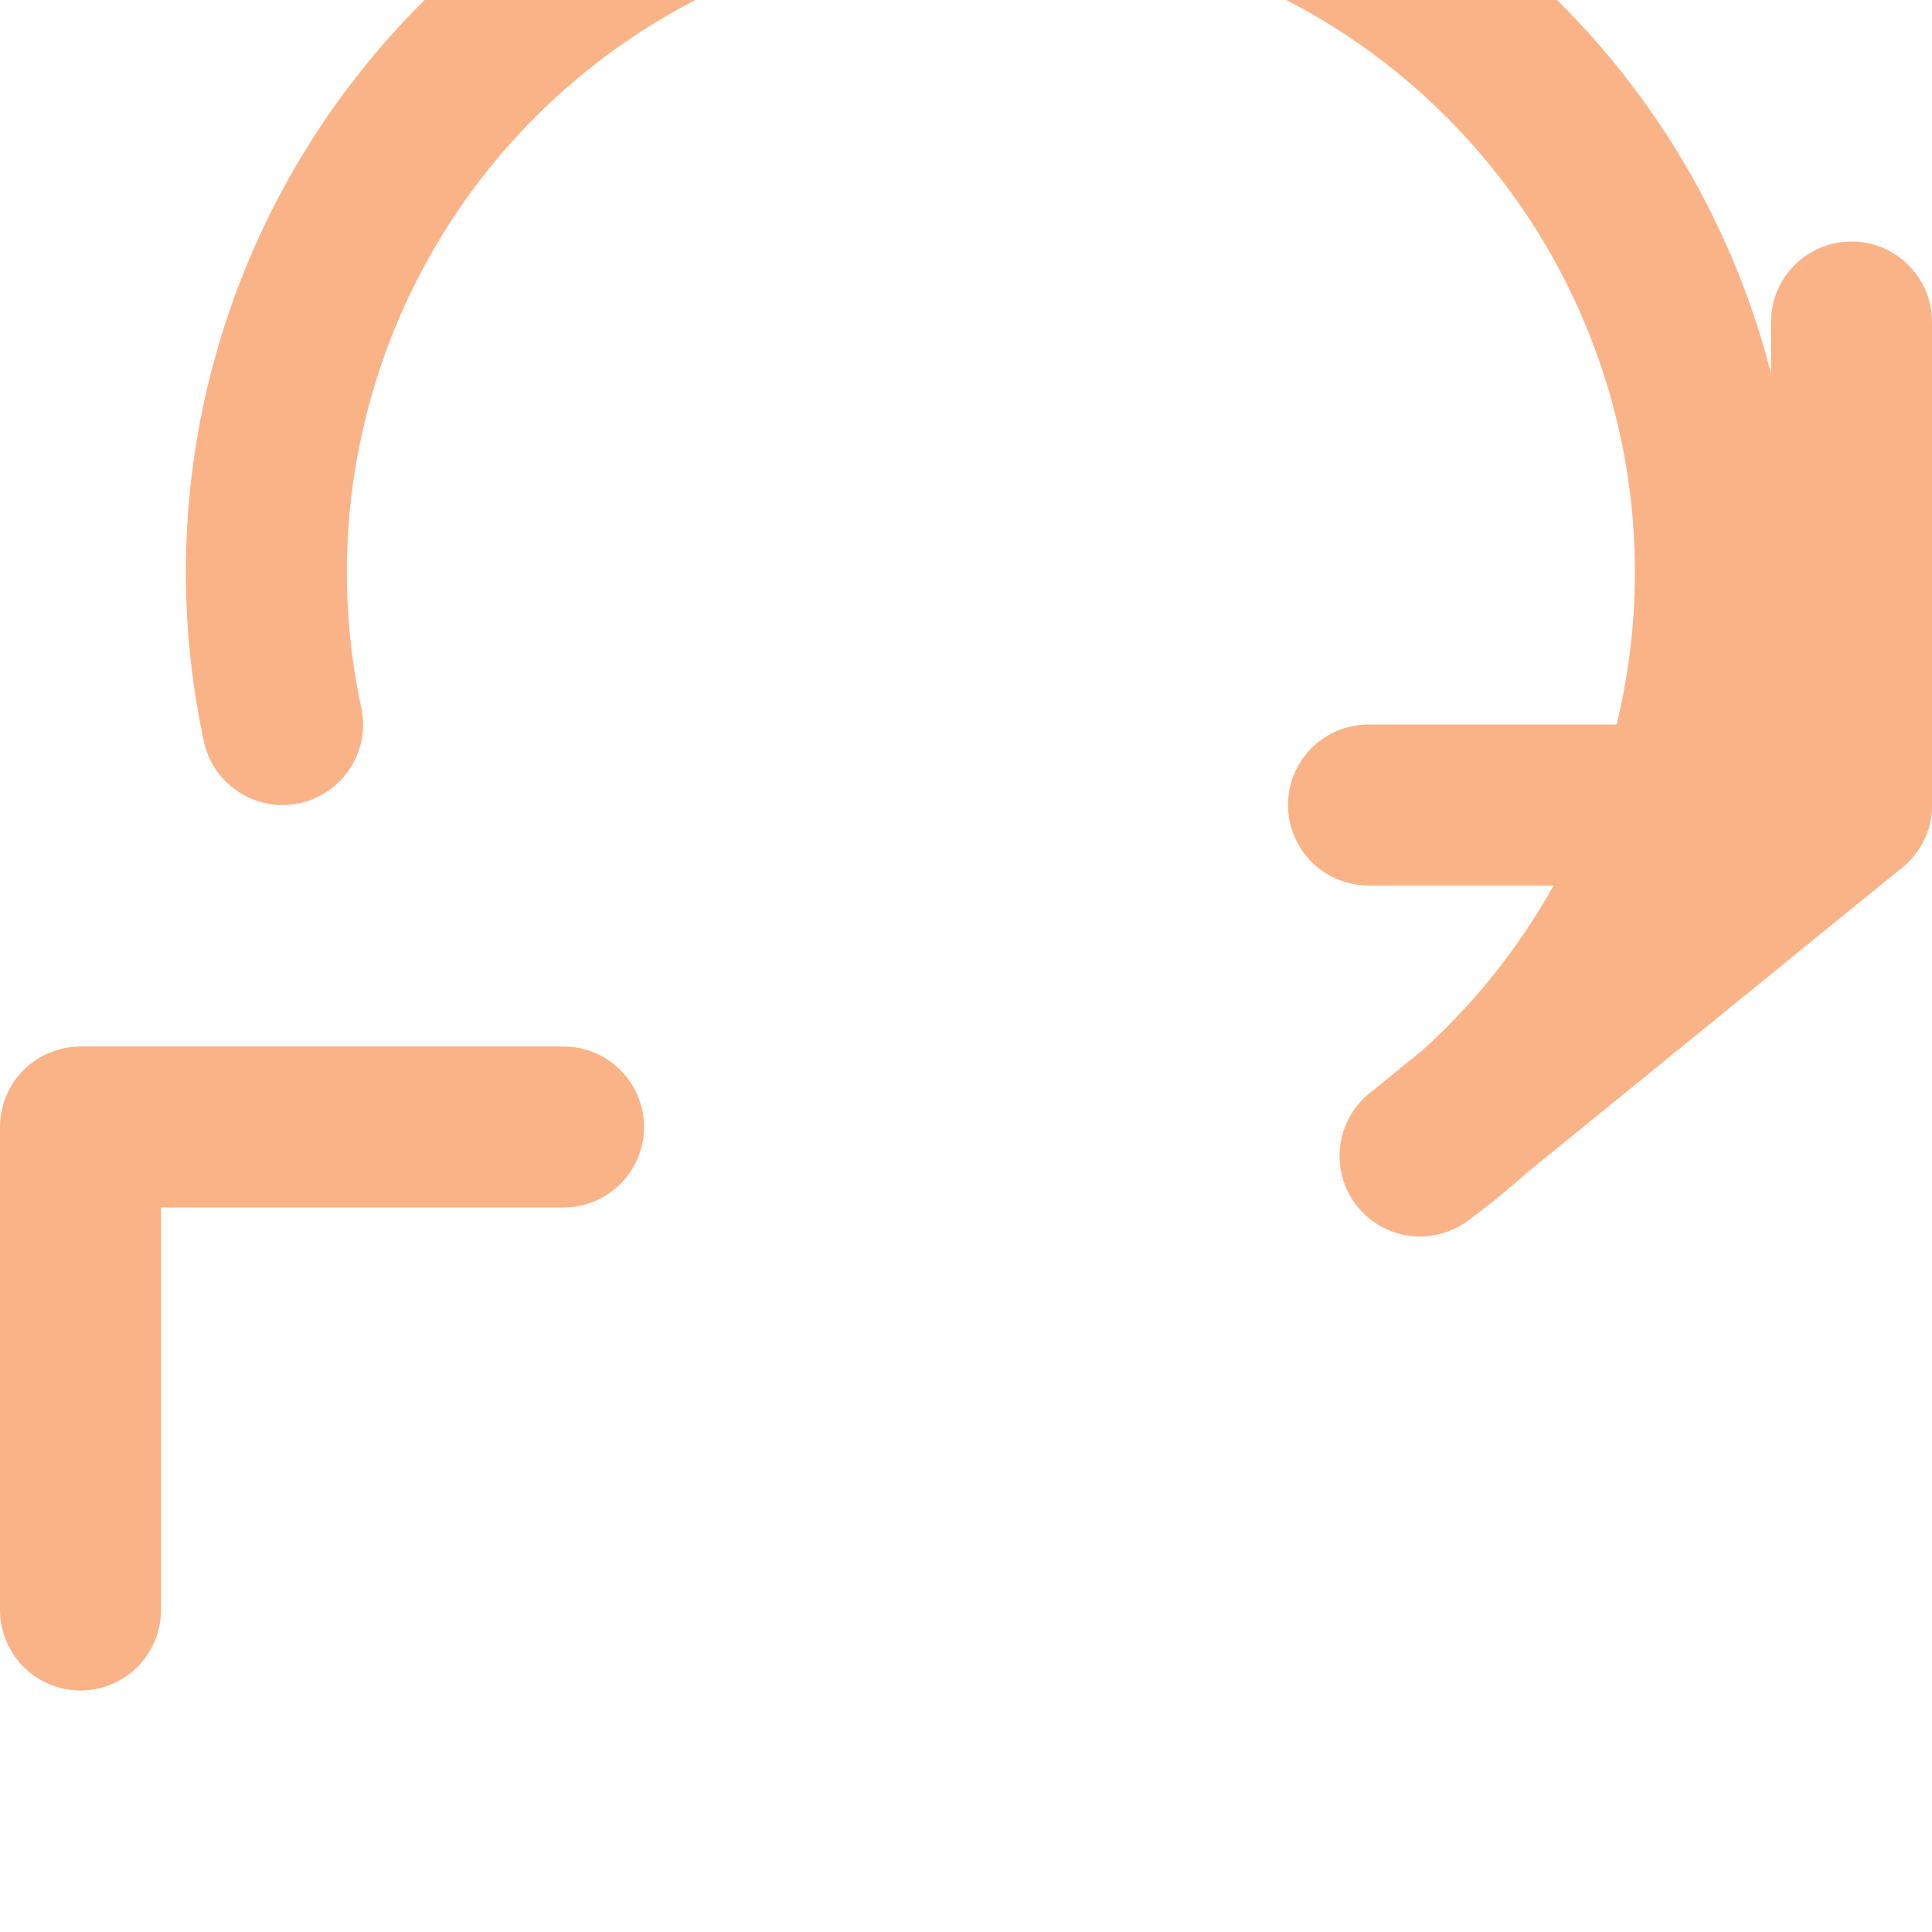 <svg xmlns="http://www.w3.org/2000/svg" width="48" height="48" viewBox="0 0 24 24" fill="none" stroke="#fab387" stroke-width="2" stroke-linecap="round" stroke-linejoin="round">
  <polyline points="23 4 23 10 17 10"></polyline>
  <polyline points="1 20 1 14 7 14"></polyline>
  <path d="M3.51 9a9 9 0 1 1 14.13 5.36L23 10"></path>
</svg>
